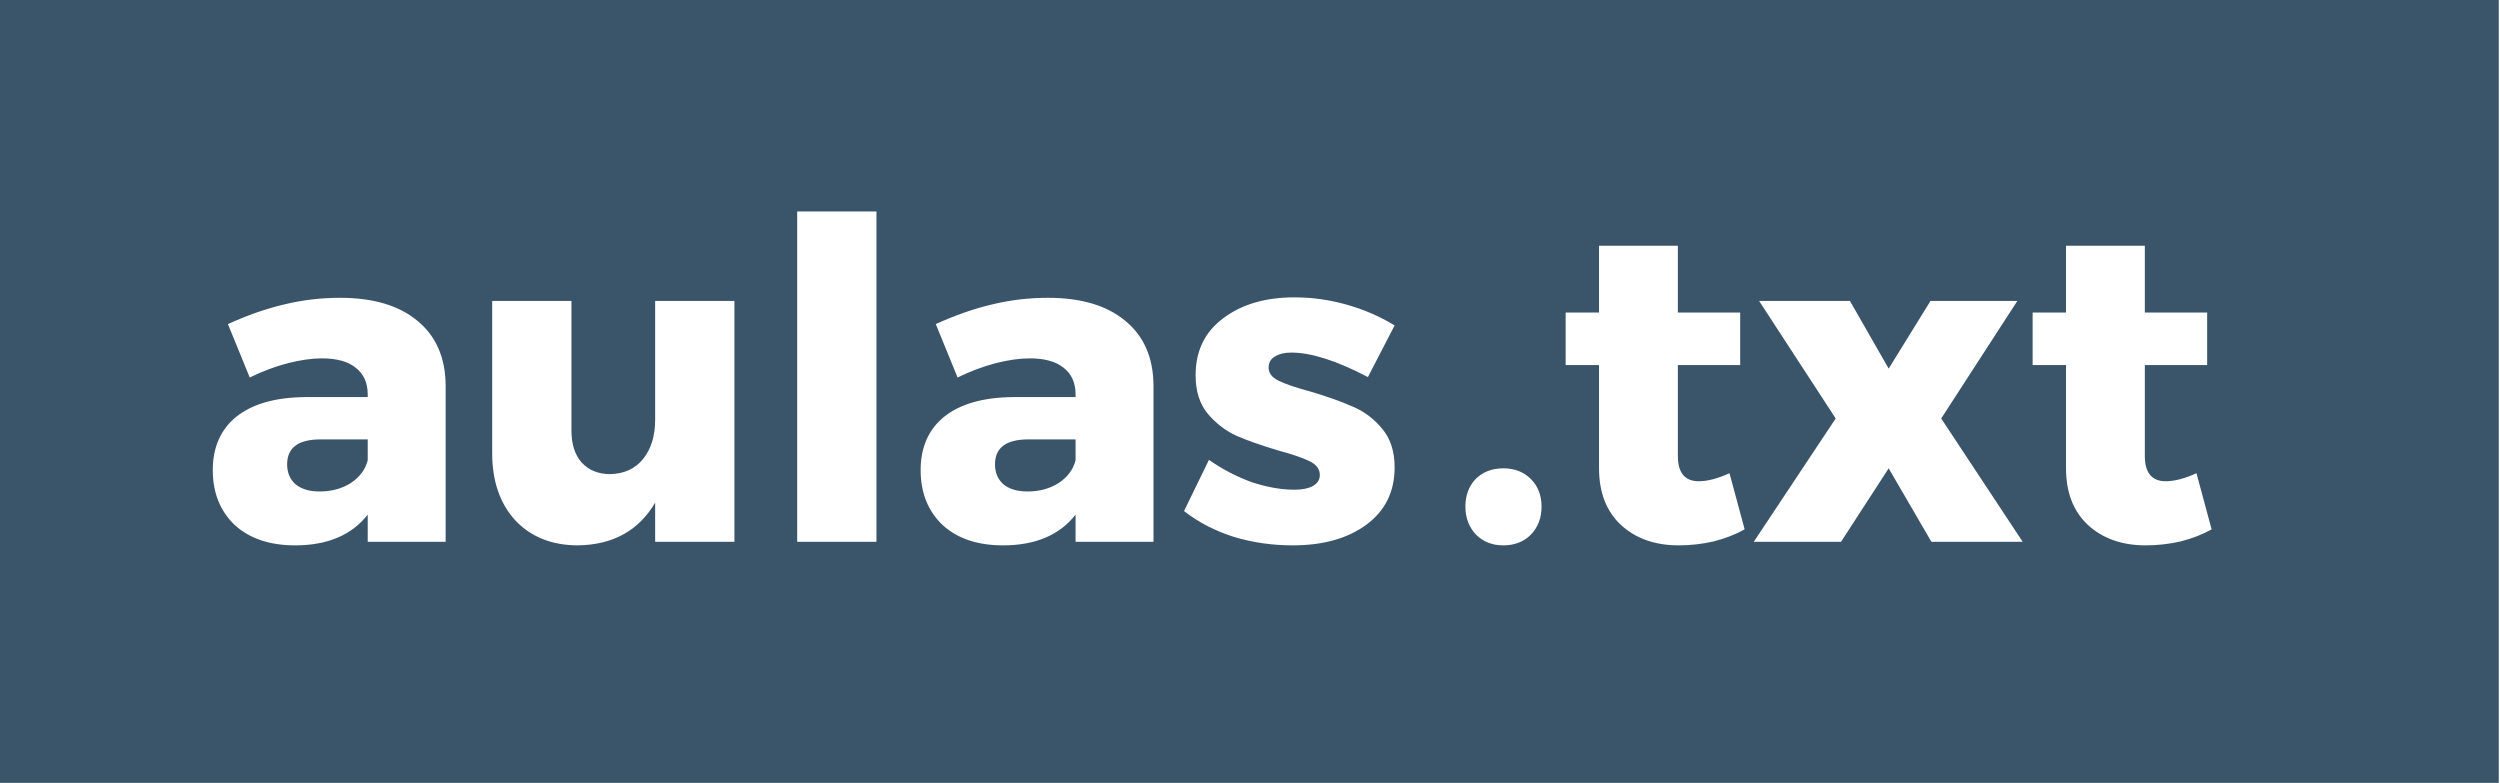 <?xml version="1.0" encoding="UTF-8" standalone="no"?>
<svg
   xmlns:dc="http://purl.org/dc/elements/1.1/"
   xmlns:cc="http://creativecommons.org/ns#"
   xmlns:rdf="http://www.w3.org/1999/02/22-rdf-syntax-ns#"
   xmlns:svg="http://www.w3.org/2000/svg"
   xmlns="http://www.w3.org/2000/svg"
   xmlns:sodipodi="http://sodipodi.sourceforge.net/DTD/sodipodi-0.dtd"
   xmlns:inkscape="http://www.inkscape.org/namespaces/inkscape"
   viewBox="0 0 958 300"
   version="1.1"
   id="svg20"
   sodipodi:docname="logo-aulas-txt-furado.svg"
   inkscape:version="0.92.4 (5da689c313, 2019-01-14)"
   width="958"
   height="300">
  <defs
     id="defs24">
    <inkscape:path-effect
       tgtlength_rdm="0.3;1"
       tgtlength="15"
       tgtscale="10"
       tgt_places_rdmness="1;1"
       nbtangents="5"
       tremble_frequency="1"
       tremble_size="5;1"
       parallel_offset="5;1"
       ends_tolerance="0.1;1"
       strokeoverlap_rdm="0.3;1"
       strokeoverlap="0.3"
       strokelength_rdm="0.3;1"
       strokelength="100"
       nbiter_approxstrokes="3"
       is_visible="true"
       id="path-effect1767"
       effect="sketch" />
    <inkscape:path-effect
       effect="sketch"
       id="path-effect1650"
       is_visible="true"
       nbiter_approxstrokes="3"
       strokelength="100"
       strokelength_rdm="0.3;1"
       strokeoverlap="0.3"
       strokeoverlap_rdm="0.3;1"
       ends_tolerance="0.1;1"
       parallel_offset="5;1"
       tremble_size="5;1"
       tremble_frequency="1"
       nbtangents="5"
       tgt_places_rdmness="1;1"
       tgtscale="10"
       tgtlength="15"
       tgtlength_rdm="0.3;1" />
    <inkscape:path-effect
       effect="sketch"
       id="path-effect1526"
       is_visible="true"
       nbiter_approxstrokes="3"
       strokelength="20"
       strokelength_rdm="0.3;1"
       strokeoverlap="0.3"
       strokeoverlap_rdm="0.3;1"
       ends_tolerance="0.1;1"
       parallel_offset="2;1"
       tremble_size="1;1"
       tremble_frequency="1"
       nbtangents="3"
       tgt_places_rdmness="1;1"
       tgtscale="10"
       tgtlength="10"
       tgtlength_rdm="0.3;1" />
    <inkscape:path-effect
       effect="sketch"
       id="path-effect1514"
       is_visible="true"
       nbiter_approxstrokes="3"
       strokelength="20"
       strokelength_rdm="0.3;1"
       strokeoverlap="0.3"
       strokeoverlap_rdm="0.3;1"
       ends_tolerance="0.1;1"
       parallel_offset="2;1"
       tremble_size="1;1"
       tremble_frequency="1"
       nbtangents="3"
       tgt_places_rdmness="1;1"
       tgtscale="10"
       tgtlength="10"
       tgtlength_rdm="0.3;1" />
    <inkscape:path-effect
       effect="sketch"
       id="path-effect1490"
       is_visible="true"
       nbiter_approxstrokes="3"
       strokelength="25"
       strokelength_rdm="1;1"
       strokeoverlap="0.3"
       strokeoverlap_rdm="0.3;1"
       ends_tolerance="0.1;1"
       parallel_offset="1.5;1"
       tremble_size="1;1"
       tremble_frequency="0.25"
       nbtangents="3"
       tgt_places_rdmness="1;1"
       tgtscale="3"
       tgtlength="15"
       tgtlength_rdm="0.3;1" />
    <inkscape:path-effect
       effect="sketch"
       id="path-effect1476"
       is_visible="true"
       nbiter_approxstrokes="3"
       strokelength="15"
       strokelength_rdm="1;1"
       strokeoverlap="0.3"
       strokeoverlap_rdm="0.3;623035235"
       ends_tolerance="0.1;1"
       parallel_offset="1.5;1"
       tremble_size="1;1"
       tremble_frequency="0.25"
       nbtangents="3"
       tgt_places_rdmness="1;1"
       tgtscale="3"
       tgtlength="15"
       tgtlength_rdm="0.3;1" />
  </defs>
  <sodipodi:namedview
     pagecolor="#ffffff"
     bordercolor="#666666"
     borderopacity="1"
     objecttolerance="10"
     gridtolerance="10"
     guidetolerance="10"
     inkscape:pageopacity="0"
     inkscape:pageshadow="2"
     inkscape:window-width="1024"
     inkscape:window-height="739"
     id="namedview22"
     showgrid="false"
     inkscape:zoom="0.19417161"
     inkscape:cx="-517.59474"
     inkscape:cy="-377.44218"
     inkscape:window-x="0"
     inkscape:window-y="0"
     inkscape:window-maximized="1"
     inkscape:current-layer="svg20"
     showguides="false" />
  <title
     id="title2">Moodle-Logo-RGB</title>
  <path
     style="fill:#3a556a;stroke:none;stroke-width:26.591;stroke-miterlimit:4;stroke-dasharray:none;stroke-opacity:1"
     d="M 0 0 L 0 300 L 957.529 300 L 957.529 0 L 0 0 z M 305.49 81.021 L 335.859 81.021 L 335.859 207.617 L 305.49 207.617 L 305.49 81.021 z M 612.754 94.158 L 642.953 94.158 L 642.953 119.75 L 666.84 119.75 L 666.84 139.883 L 642.953 139.883 L 642.953 174.689 C 642.953 181.173 645.625 184.414 650.971 184.414 C 654.269 184.414 658.194 183.389 662.744 181.342 L 668.545 202.84 C 665.133 204.774 661.209 206.31 656.773 207.447 C 652.337 208.471 647.845 208.982 643.295 208.982 C 634.196 208.982 626.801 206.367 621.113 201.135 C 615.54 195.902 612.754 188.68 612.754 179.467 L 612.754 139.883 L 599.959 139.883 L 599.959 119.75 L 612.754 119.75 L 612.754 94.158 z M 791.699 94.158 L 821.898 94.158 L 821.898 119.75 L 845.785 119.75 L 845.785 139.883 L 821.898 139.883 L 821.898 174.689 C 821.898 181.173 824.572 184.414 829.918 184.414 C 833.217 184.414 837.14 183.389 841.689 181.342 L 847.49 202.84 C 844.078 204.774 840.155 206.31 835.719 207.447 C 831.283 208.471 826.79 208.982 822.24 208.982 C 813.141 208.982 805.748 206.367 800.061 201.135 C 794.487 195.902 791.699 188.68 791.699 179.467 L 791.699 139.883 L 778.904 139.883 L 778.904 119.75 L 791.699 119.75 L 791.699 94.158 z M 496.029 113.949 C 502.74 113.949 509.339 114.86 515.822 116.68 C 522.419 118.5 528.617 121.173 534.418 124.699 L 524.182 144.49 C 512.239 138.234 502.457 135.105 494.836 135.105 C 492.22 135.105 490.116 135.617 488.523 136.641 C 486.931 137.551 486.135 138.973 486.135 140.906 C 486.135 142.953 487.386 144.604 489.889 145.855 C 492.391 147.107 496.372 148.47 501.832 149.949 C 508.429 151.883 513.889 153.816 518.211 155.75 C 522.647 157.57 526.456 160.414 529.641 164.281 C 532.826 168.035 534.418 172.983 534.418 179.125 C 534.418 188.452 530.78 195.789 523.5 201.135 C 516.334 206.367 506.95 208.982 495.348 208.982 C 487.499 208.982 479.992 207.901 472.826 205.74 C 465.66 203.465 459.29 200.168 453.717 195.846 L 463.271 176.225 C 468.504 179.864 473.963 182.708 479.65 184.756 C 485.451 186.689 490.911 187.656 496.029 187.656 C 498.987 187.656 501.319 187.201 503.025 186.291 C 504.845 185.267 505.756 183.845 505.756 182.025 C 505.756 179.75 504.448 177.988 501.832 176.736 C 499.33 175.485 495.348 174.119 489.889 172.641 C 483.405 170.707 478.058 168.832 473.85 167.012 C 469.641 165.078 465.944 162.234 462.76 158.48 C 459.689 154.727 458.154 149.835 458.154 143.807 C 458.154 134.48 461.68 127.201 468.732 121.969 C 475.785 116.623 484.882 113.949 496.029 113.949 z M 130.334 114.121 C 143.073 114.121 152.968 117.078 160.02 122.992 C 167.072 128.793 170.656 136.983 170.77 147.561 L 170.77 207.617 L 140.912 207.617 L 140.912 197.209 C 134.77 205.057 125.5 208.982 113.102 208.982 C 103.32 208.982 95.586 206.367 89.898 201.135 C 84.325 195.789 81.537 188.793 81.537 180.148 C 81.537 171.39 84.552 164.565 90.58 159.674 C 96.722 154.783 105.481 152.282 116.855 152.168 L 140.912 152.168 L 140.912 151.145 C 140.912 146.709 139.376 143.295 136.305 140.906 C 133.347 138.518 129.025 137.324 123.338 137.324 C 119.471 137.324 115.092 137.95 110.201 139.201 C 105.424 140.452 100.59 142.272 95.699 144.66 L 87.338 124.188 C 94.845 120.775 102.011 118.272 108.836 116.68 C 115.774 114.974 122.941 114.121 130.334 114.121 z M 401.584 114.121 C 414.323 114.121 424.219 117.078 431.271 122.992 C 438.324 128.793 441.906 136.983 442.02 147.561 L 442.02 207.617 L 412.162 207.617 L 412.162 197.209 C 406.02 205.057 396.75 208.982 384.352 208.982 C 374.57 208.982 366.835 206.367 361.148 201.135 C 355.575 195.789 352.789 188.793 352.789 180.148 C 352.789 171.39 355.802 164.565 361.83 159.674 C 367.972 154.783 376.731 152.282 388.105 152.168 L 412.162 152.168 L 412.162 151.145 C 412.162 146.709 410.628 143.295 407.557 140.906 C 404.599 138.518 400.277 137.324 394.59 137.324 C 390.723 137.324 386.342 137.95 381.451 139.201 C 376.674 140.452 371.84 142.272 366.949 144.66 L 358.59 124.188 C 366.097 120.775 373.261 118.272 380.086 116.68 C 387.024 114.974 394.191 114.121 401.584 114.121 z M 188.609 115.314 L 218.979 115.314 L 218.979 164.963 C 218.979 170.195 220.286 174.291 222.902 177.248 C 225.632 180.205 229.273 181.684 233.822 181.684 C 239.168 181.57 243.376 179.636 246.447 175.883 C 249.518 172.016 251.055 167.011 251.055 160.869 L 251.055 115.314 L 281.424 115.314 L 281.424 207.617 L 251.055 207.617 L 251.055 192.604 C 244.799 203.295 234.959 208.755 221.537 208.982 C 211.528 208.982 203.509 205.797 197.48 199.428 C 191.566 192.944 188.609 184.358 188.609 173.666 L 188.609 115.314 z M 674.09 115.314 L 708.895 115.314 L 723.738 141.248 L 739.777 115.314 L 773.047 115.314 L 743.871 160.357 L 775.094 207.617 L 740.117 207.617 L 723.738 179.467 L 705.482 207.617 L 672.043 207.617 L 703.436 160.357 L 674.09 115.314 z M 122.826 168.377 C 114.295 168.377 110.029 171.56 110.029 177.93 C 110.029 181.114 111.11 183.674 113.271 185.607 C 115.546 187.427 118.617 188.338 122.484 188.338 C 127.034 188.338 131.016 187.257 134.428 185.096 C 137.84 182.821 140.002 179.921 140.912 176.395 L 140.912 168.377 L 122.826 168.377 z M 394.078 168.377 C 385.547 168.377 381.281 171.56 381.281 177.93 C 381.281 181.114 382.362 183.674 384.523 185.607 C 386.798 187.427 389.869 188.338 393.736 188.338 C 398.286 188.338 402.267 187.257 405.68 185.096 C 409.092 182.821 411.252 179.921 412.162 176.395 L 412.162 168.377 L 394.078 168.377 z M 576.047 179.467 C 580.369 179.467 583.897 180.831 586.627 183.561 C 589.357 186.29 590.721 189.816 590.721 194.139 C 590.721 198.461 589.357 202.043 586.627 204.887 C 583.897 207.617 580.369 208.982 576.047 208.982 C 571.838 208.982 568.371 207.617 565.641 204.887 C 562.911 202.043 561.545 198.461 561.545 194.139 C 561.545 189.816 562.853 186.29 565.469 183.561 C 568.199 180.831 571.725 179.467 576.047 179.467 z "
     id="rect1294" />
  <g
     id="g32">
    <g
       transform="matrix(2.946,0,0,2.946,-6740.476,7178.409)"
       id="text1298"
       style="font-style:normal;font-weight:normal;font-size:57.909px;line-height:1.25;font-family:sans-serif;letter-spacing:0px;word-spacing:0px;fill:#f4b400;fill-opacity:1;stroke:none;stroke-width:1.448"
       aria-label="aulas" />
    <g
       transform="matrix(2.946,0,0,2.946,-6740.476,7178.409)"
       id="text1302"
       style="font-style:normal;font-weight:normal;font-size:57.909px;line-height:1.25;font-family:sans-serif;letter-spacing:0px;word-spacing:0px;fill:#0f9d58;fill-opacity:1;stroke:none;stroke-width:1.448"
       aria-label=".txt" />
  </g>
</svg>
